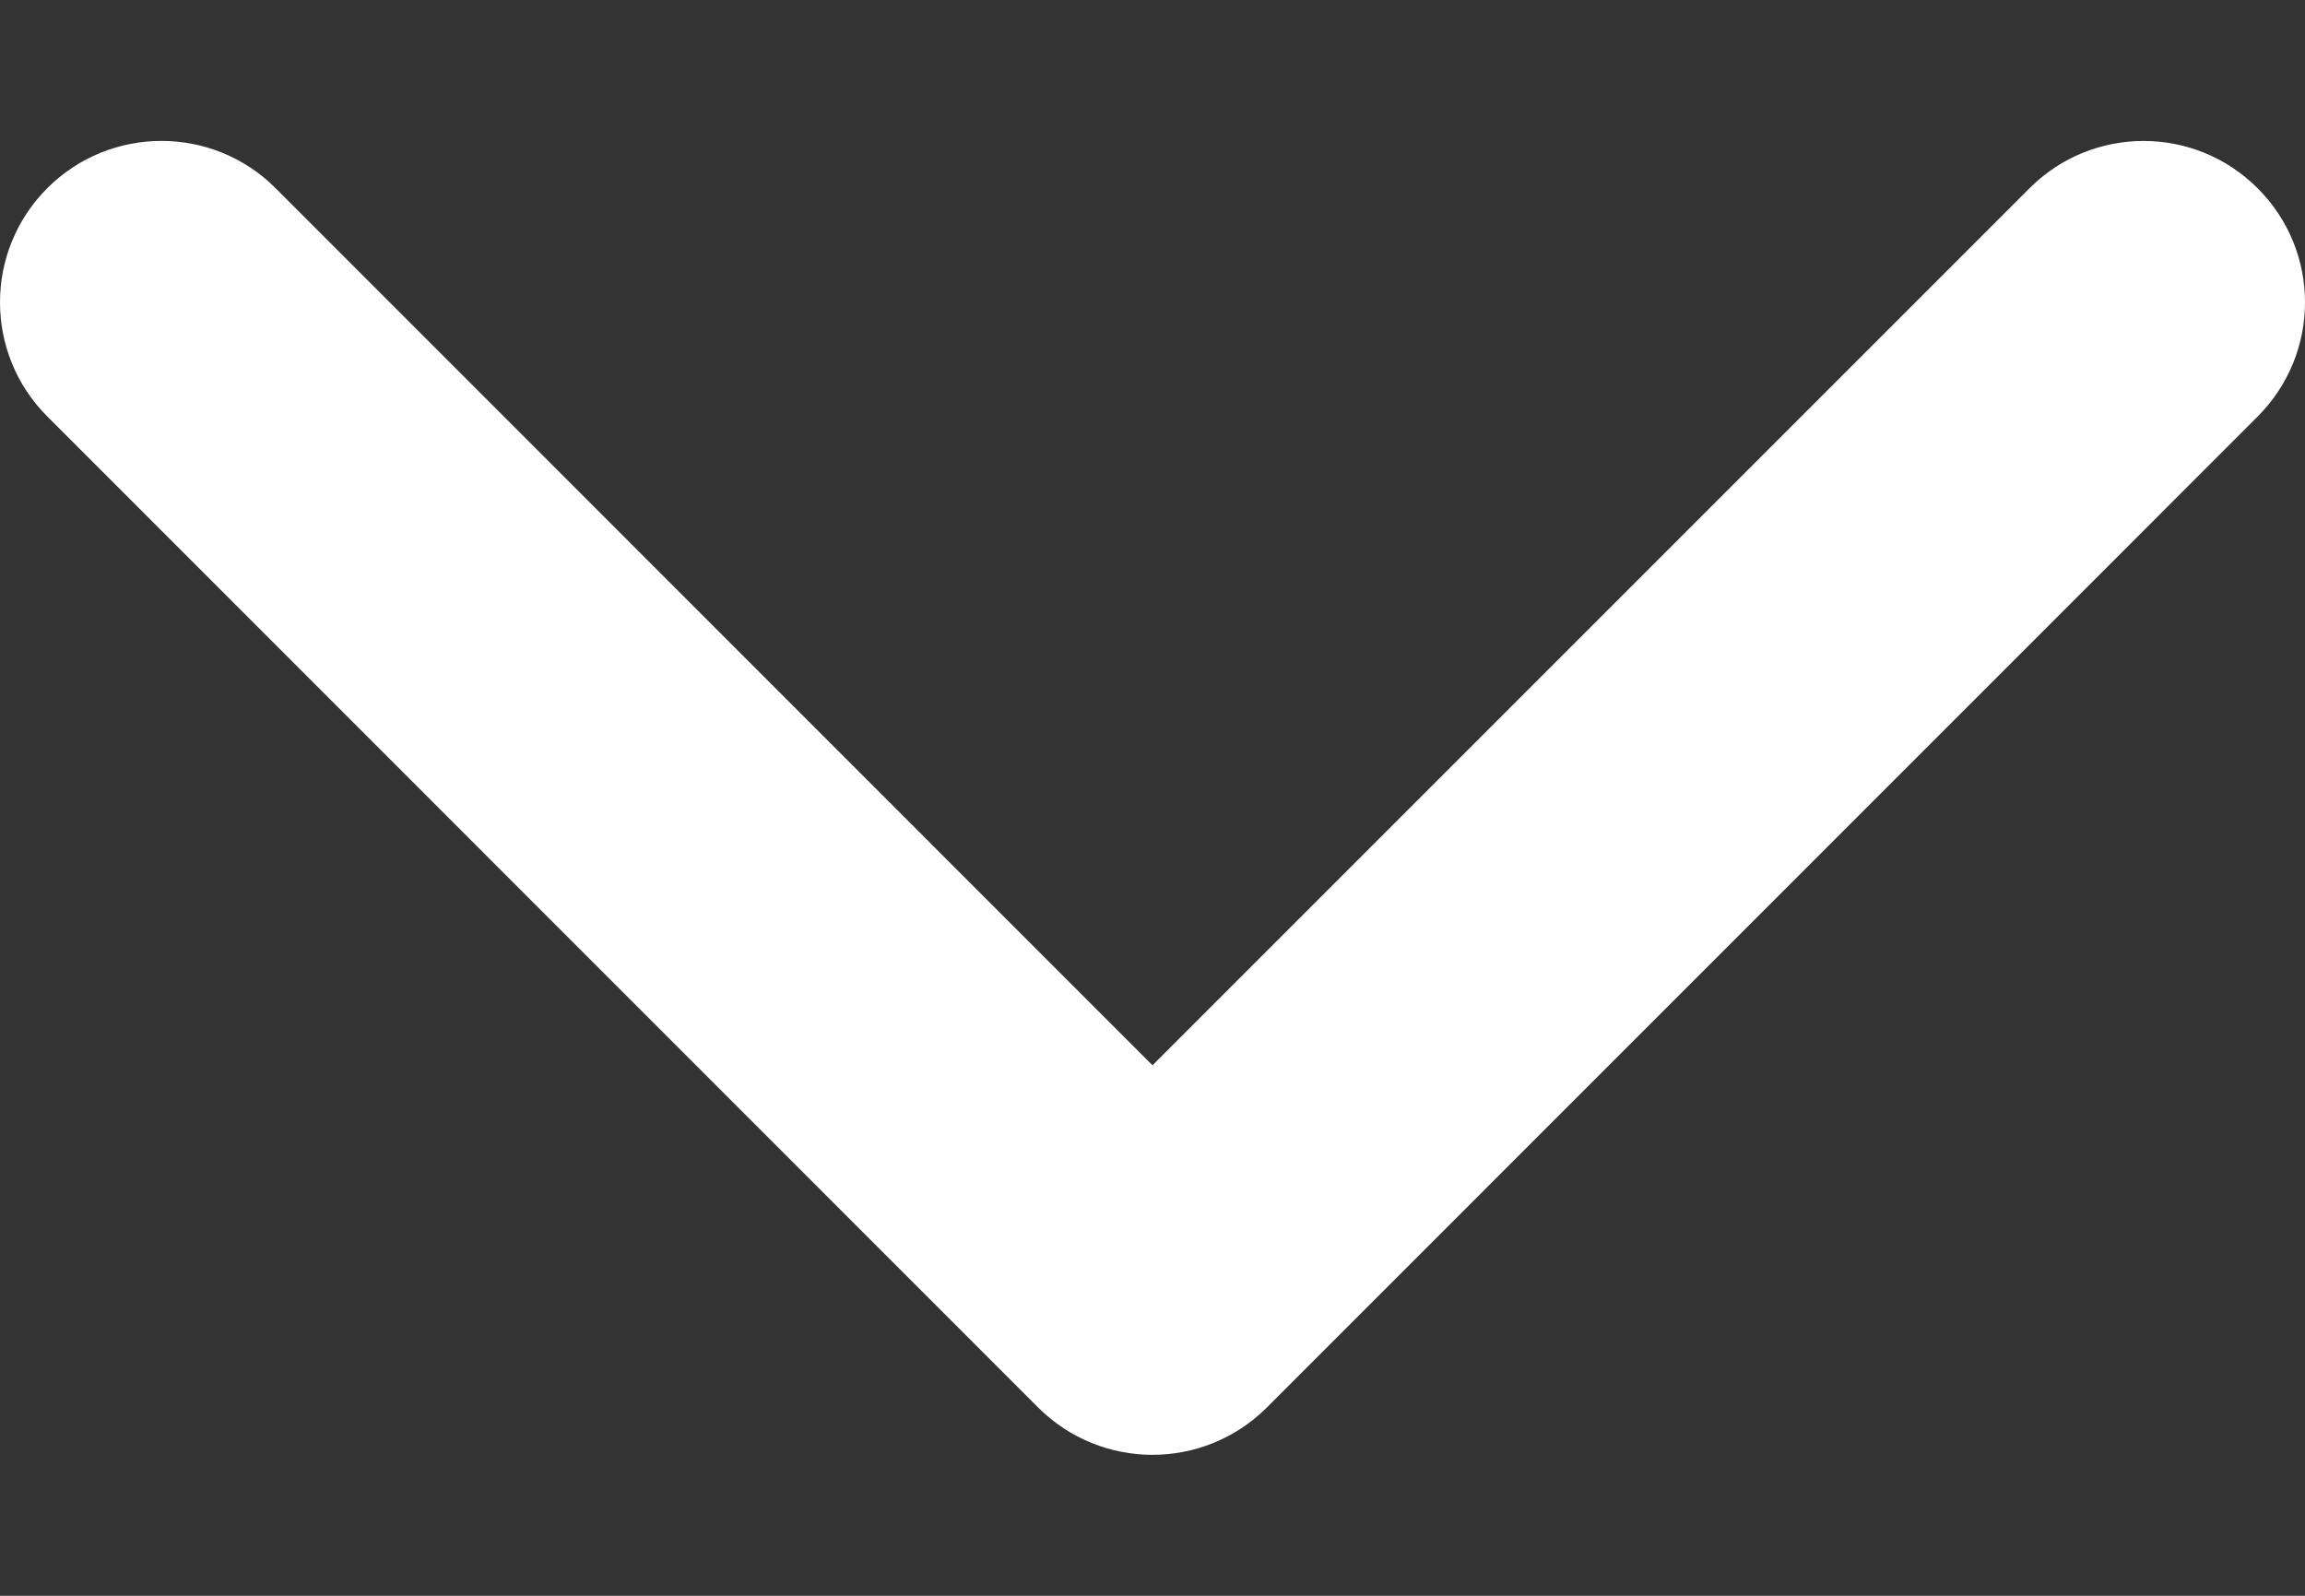 <svg width="13" height="9" viewBox="0 0 13 9" fill="none" xmlns="http://www.w3.org/2000/svg">
<rect x="0" y="0" width="13" height="9" fill="#333333" stroke="none"/>
<path d="M6.5 8.205C6.267 8.205 6.034 8.116 5.856 7.939L0.267 2.349C-0.089 1.993 -0.089 1.417 0.267 1.061C0.622 0.706 1.199 0.706 1.554 1.061L6.5 6.008L11.446 1.062C11.801 0.706 12.378 0.706 12.733 1.062C13.089 1.417 13.089 1.993 12.733 2.349L7.144 7.939C6.966 8.116 6.733 8.205 6.5 8.205Z" fill="white"/>
</svg>
